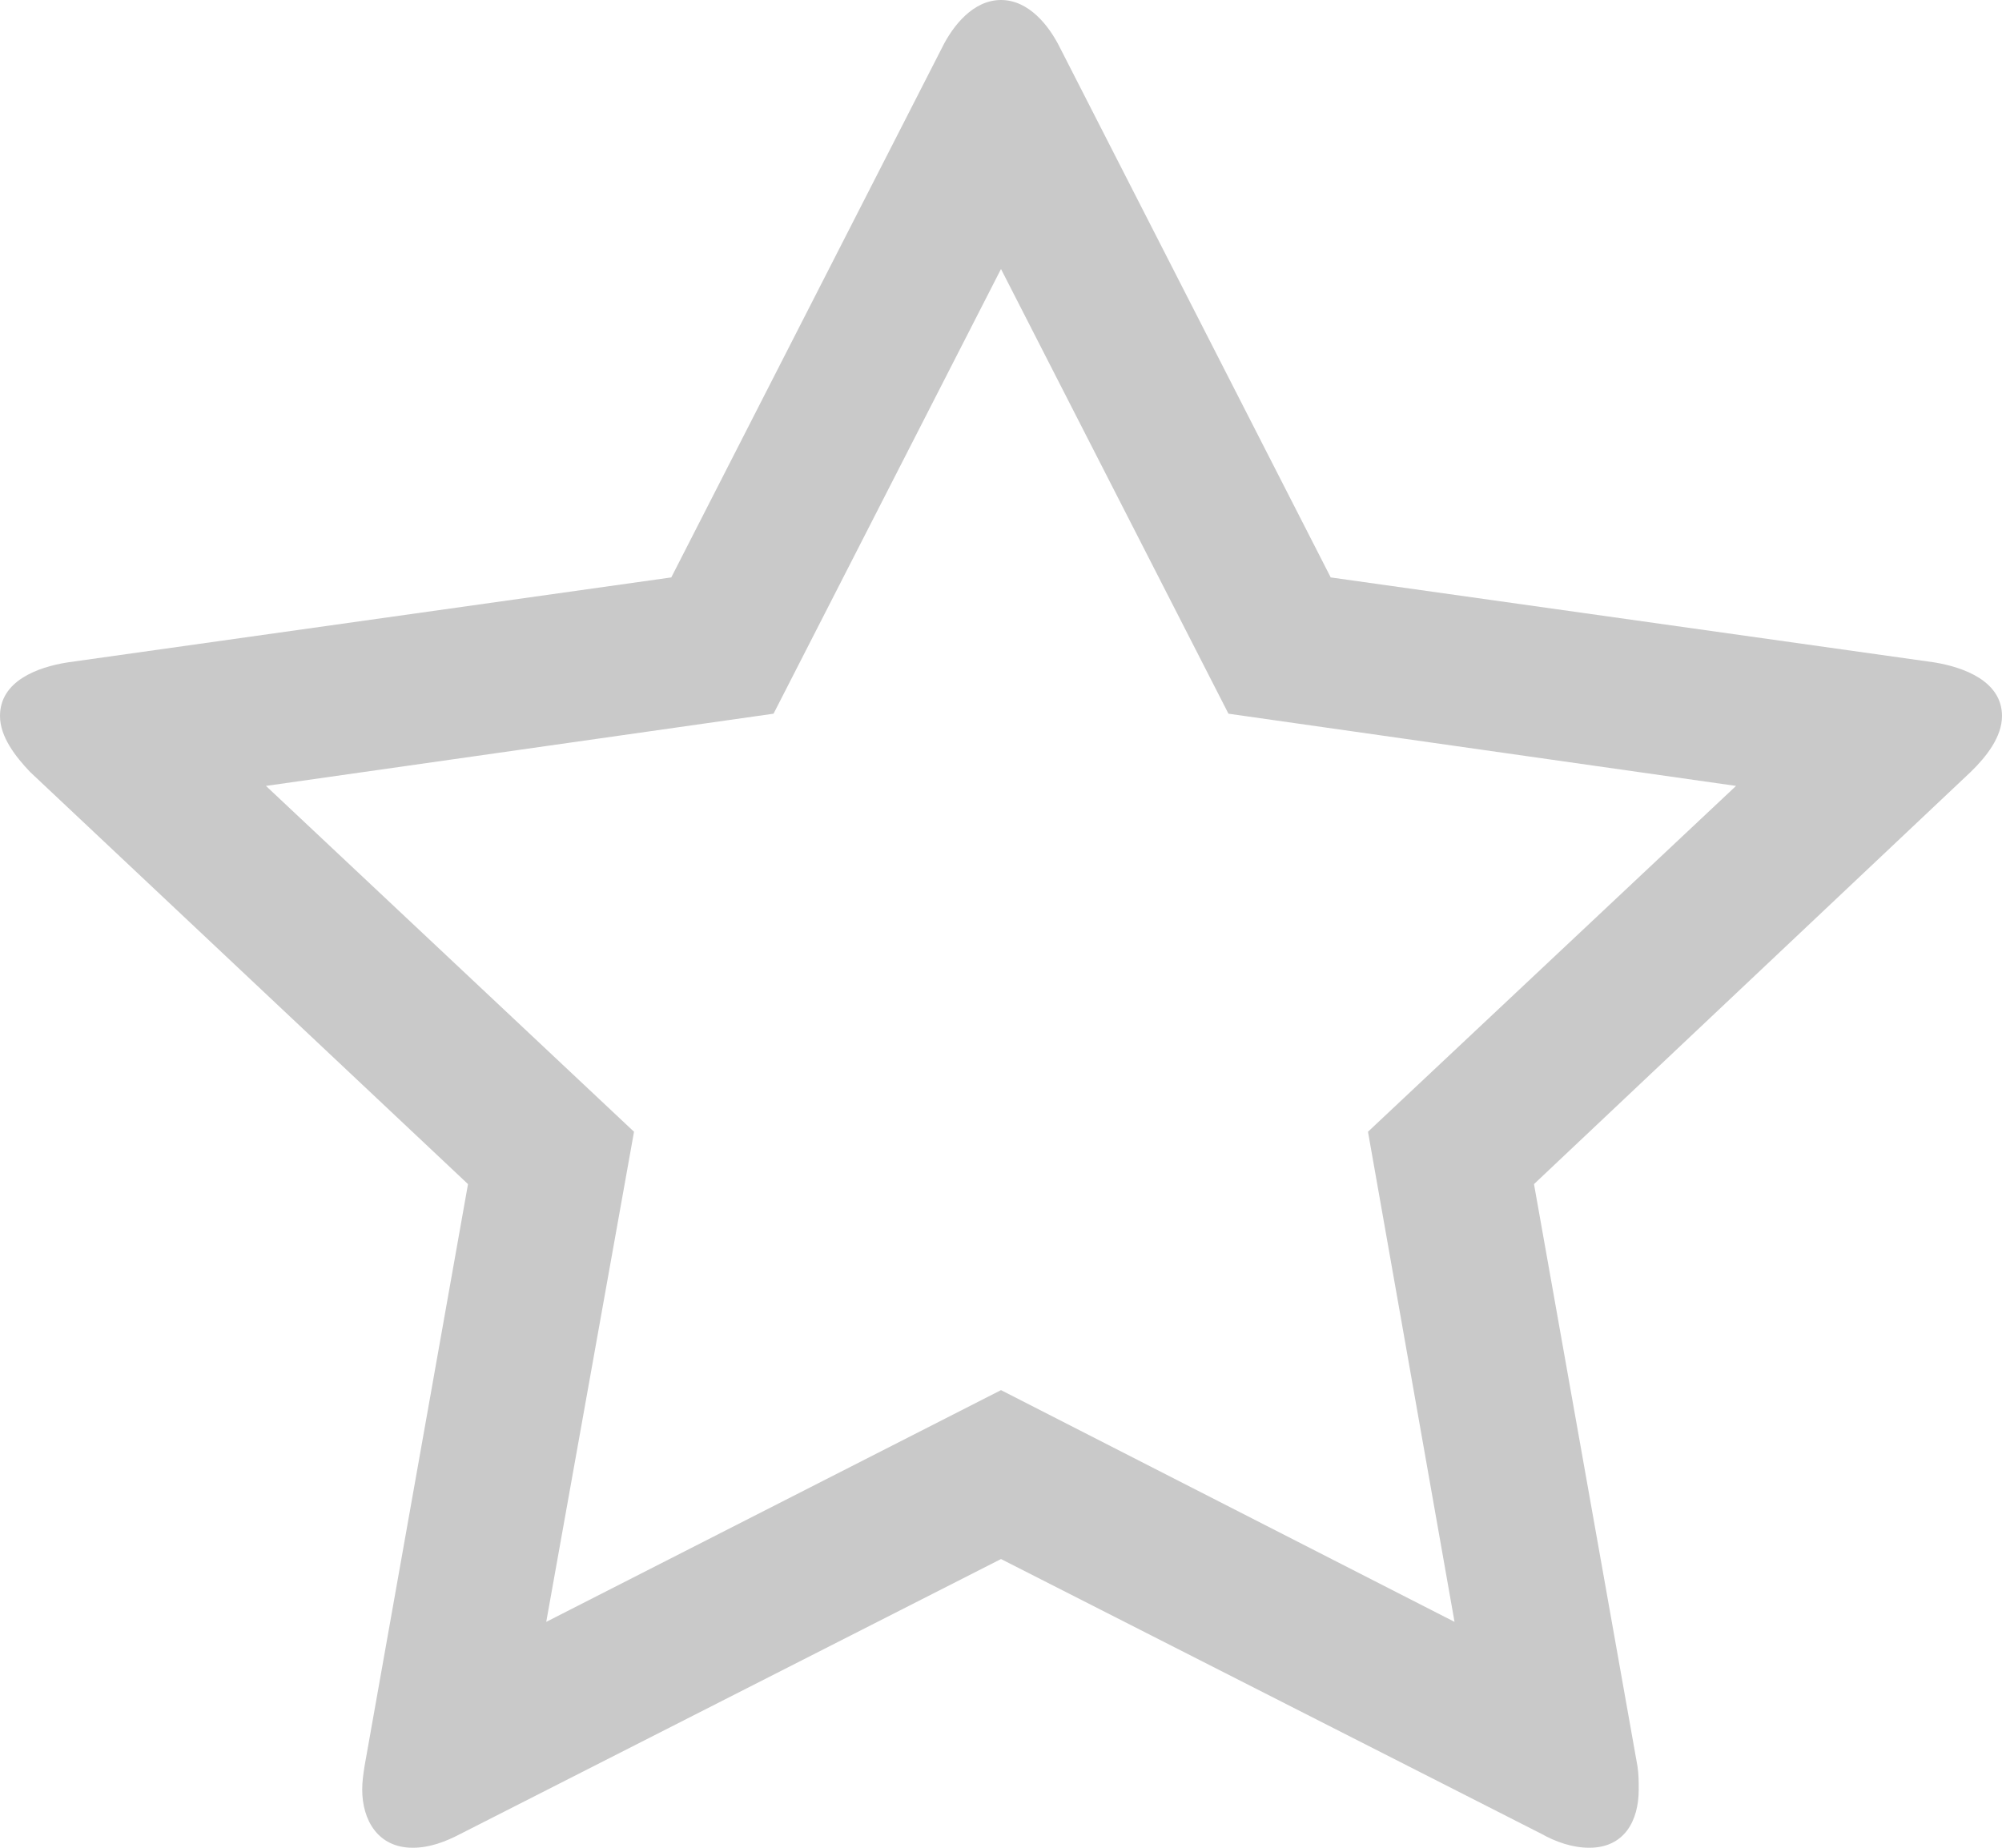 <?xml version="1.0" encoding="UTF-8"?>
<svg width="13px" height="12px" viewBox="0 0 13 12" version="1.1" xmlns="http://www.w3.org/2000/svg" xmlns:xlink="http://www.w3.org/1999/xlink">
    <!-- Generator: Sketch 50.1 (55044) - http://www.bohemiancoding.com/sketch -->
    <title>notstar</title>
    <desc>Created with Sketch.</desc>
    <defs></defs>
    <g id="Symbols" stroke="none" stroke-width="1" fill="none" fill-rule="evenodd">
        <g id="SearchEntry" transform="translate(-16, -15)" fill="#C9C9C9">
            <g id="Dynamic-group">
                <g id="12:24" transform="translate(16, 12)">
                    <g id="notstar" transform="translate(0, 3)">
                        <path d="M8.883,7.35 L11.273,5.104 L7.977,4.635 L6.5,1.747 L5.023,4.635 L1.727,5.104 L4.117,7.35 L3.547,10.533 L6.5,9.028 L9.445,10.533 L8.883,7.35 Z M13,4.65 C13,4.786 12.898,4.915 12.797,5.013 L9.961,7.69 L10.633,11.471 C10.641,11.524 10.641,11.569 10.641,11.622 C10.641,11.826 10.547,12 10.32,12 C10.211,12 10.102,11.962 10.008,11.909 L6.5,10.125 L2.992,11.909 C2.891,11.962 2.789,12 2.68,12 C2.453,12 2.352,11.819 2.352,11.622 C2.352,11.569 2.359,11.524 2.367,11.471 L3.039,7.69 L0.195,5.013 C0.102,4.915 0,4.786 0,4.65 C0,4.423 0.242,4.333 0.438,4.302 L4.359,3.75 L6.117,0.31 C6.188,0.166 6.32,0 6.5,0 C6.68,0 6.812,0.166 6.883,0.31 L8.641,3.75 L12.562,4.302 C12.75,4.333 13,4.423 13,4.65 Z" id="star-o---FontAwesome"></path>
                    </g>
                </g>
            </g>
        </g>
    </g>
</svg>